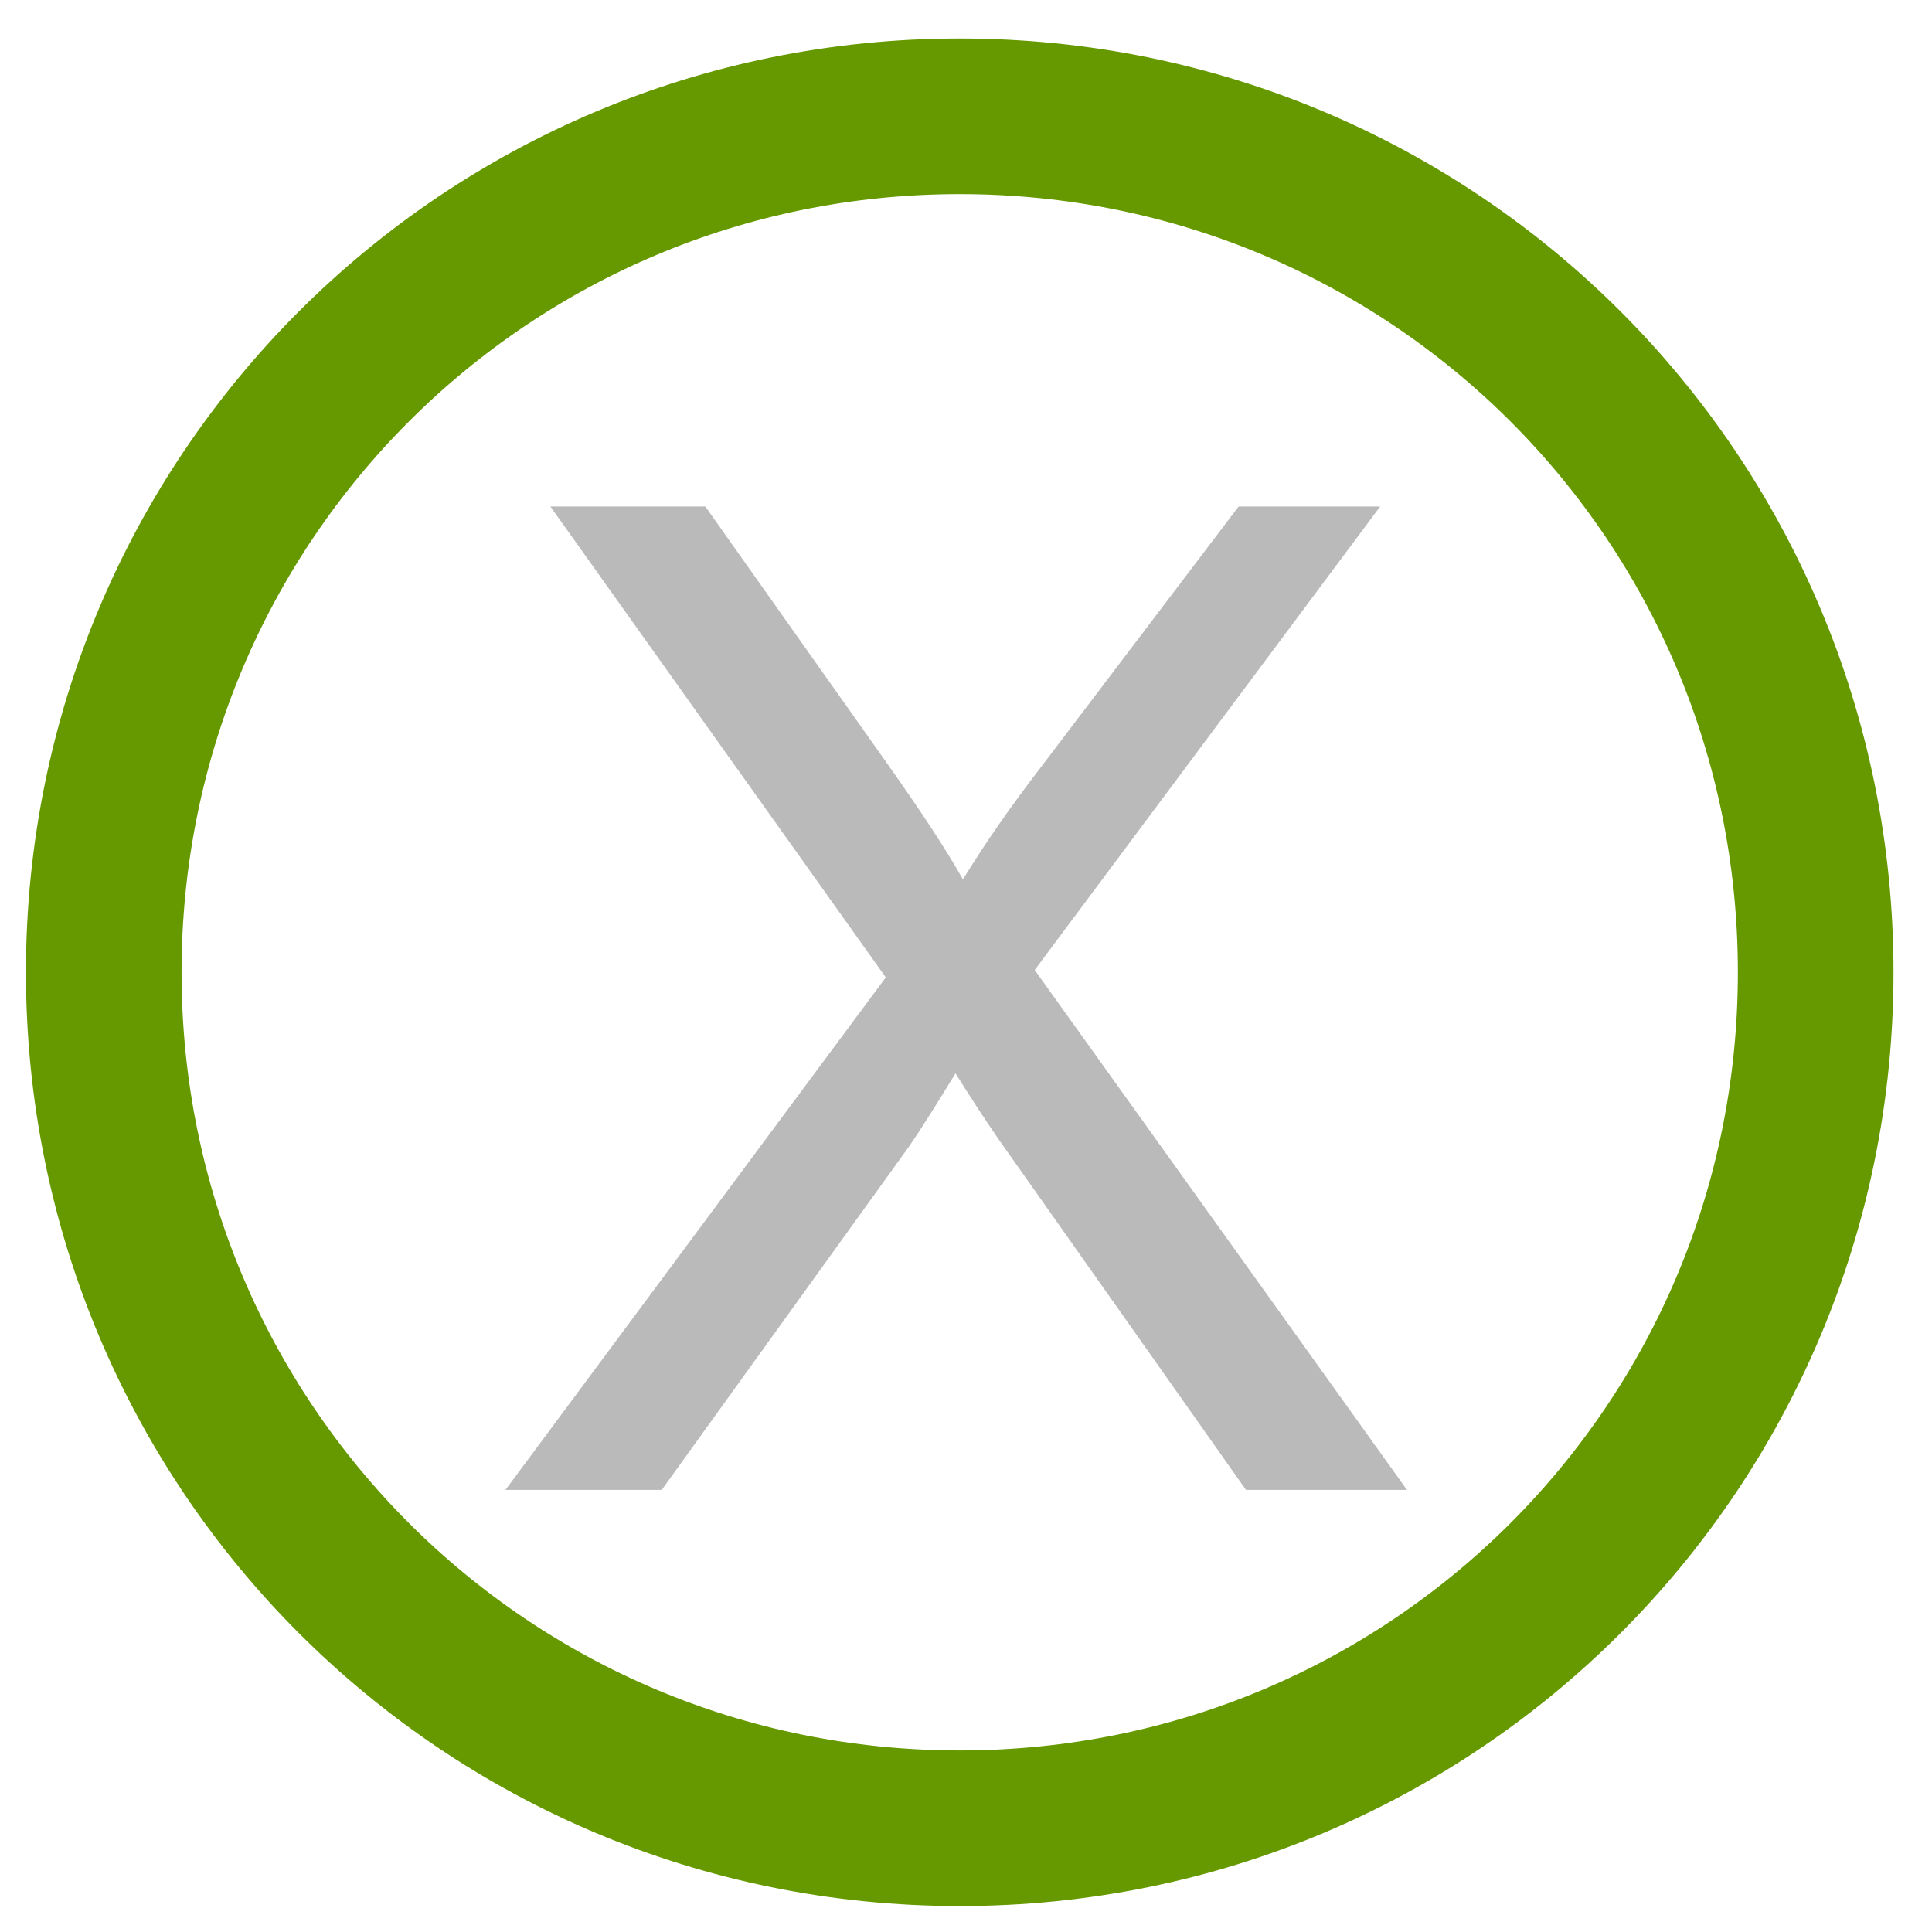 <svg height="60" viewBox="0 0 60 60" width="60" xmlns="http://www.w3.org/2000/svg"><path d="m29.805 3.612c14.727 0 26.583 11.856 26.583 26.583s-11.856 26.583-26.583 26.583c-14.727 0-26.583-11.856-26.583-26.583s11.856-26.583 26.583-26.583z" fill="none" stroke="#690" stroke-linejoin="round" stroke-width="4.833"/><path d="m25.22 58.371c-6.088-1.099-11.308-3.896-15.689-8.405-12.187-12.543-10.382-32.945 3.842-43.416 8.464-6.23 20.345-7.187 29.834-2.403 3.06 1.543 4.895 2.878 7.443 5.416 5.29 5.268 8.101 11.652 8.415 19.114.365 8.69-2.631 16.121-8.946 22.184-5.481 5.262-12.287 7.953-19.966 7.895-1.608-.012-3.828-.185-4.933-.385zm9.399-2.657c10.413-1.856 18.308-9.162 21.001-19.435.756-2.884.917-7.903.349-10.918-1.258-6.685-4.643-12.242-9.846-16.162-5.058-3.811-10.826-5.586-17.095-5.26-13.997.728-24.808 12.052-24.808 25.984 0 13.036 9.335 23.839 22.373 25.89 1.389.218 6.604.154 8.025-.1z" fill="none" stroke-width=".254"/><path d="m15.696 46.271 11.813-15.917-10.417-14.625h4.812l5.542 7.833q1.729 2.438 2.458 3.75 1.021-1.667 2.417-3.479l6.146-8.104h4.396l-10.729 14.396 11.562 16.146h-5l-7.688-10.896q-.646-.938-1.333-2.042-1.021 1.667-1.458 2.292l-7.667 10.646z" fill="#bababa"/></svg>